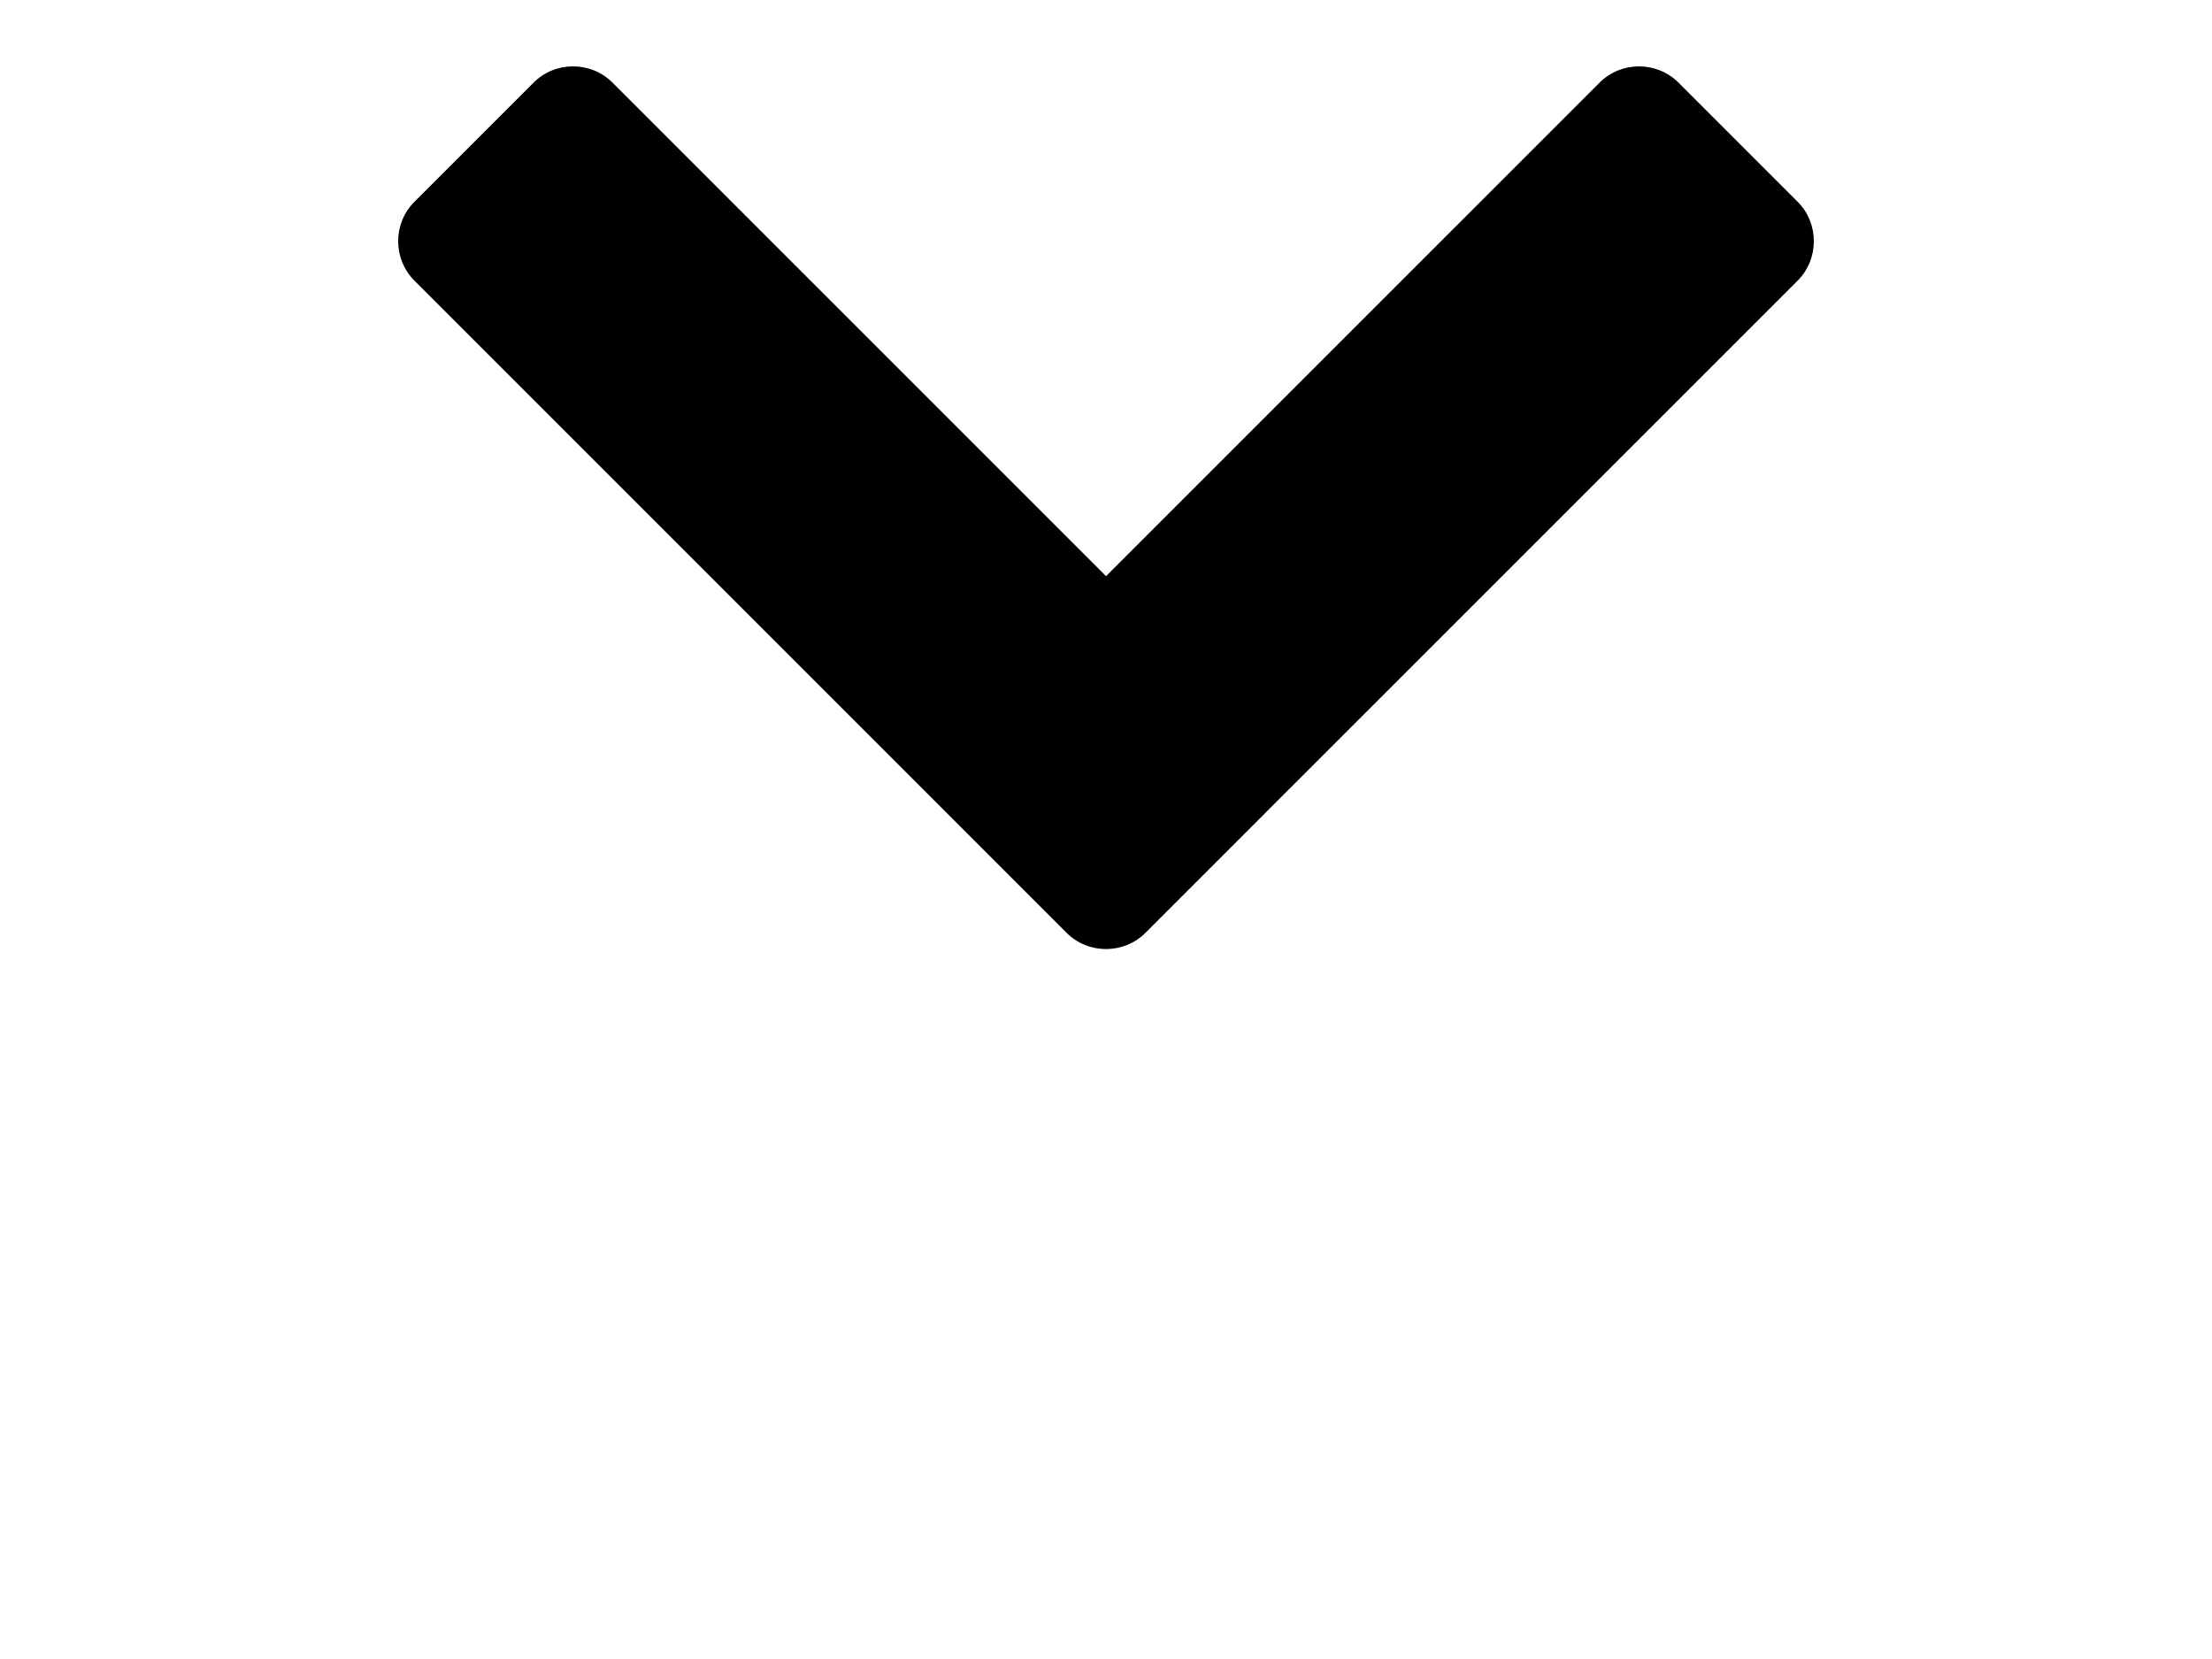 <svg width="800" height="600" xmlns="http://www.w3.org/2000/svg">

 <g>
  <title>Layer 1</title>
  <g>
   <path d="m149.9,72.957l43.07,-43.07c7.86,-7.86 20.73,-7.84 28.56,0l178.48,178.48l178.49,-178.48c7.86,-7.86 20.74,-7.82 28.56,0l43.07,43.07c7.83,7.84 7.83,20.72 0,28.56l-192.41,192.4l-0.36,0.37l-43.07,43.07c-7.83,7.82 -20.7,7.86 -28.56,0l-43.07,-43.07l-0.36,-0.37l-192.4,-192.4c-7.87,-7.86 -7.87,-20.7 0,-28.56z"/>
  </g>
 </g>
</svg>
